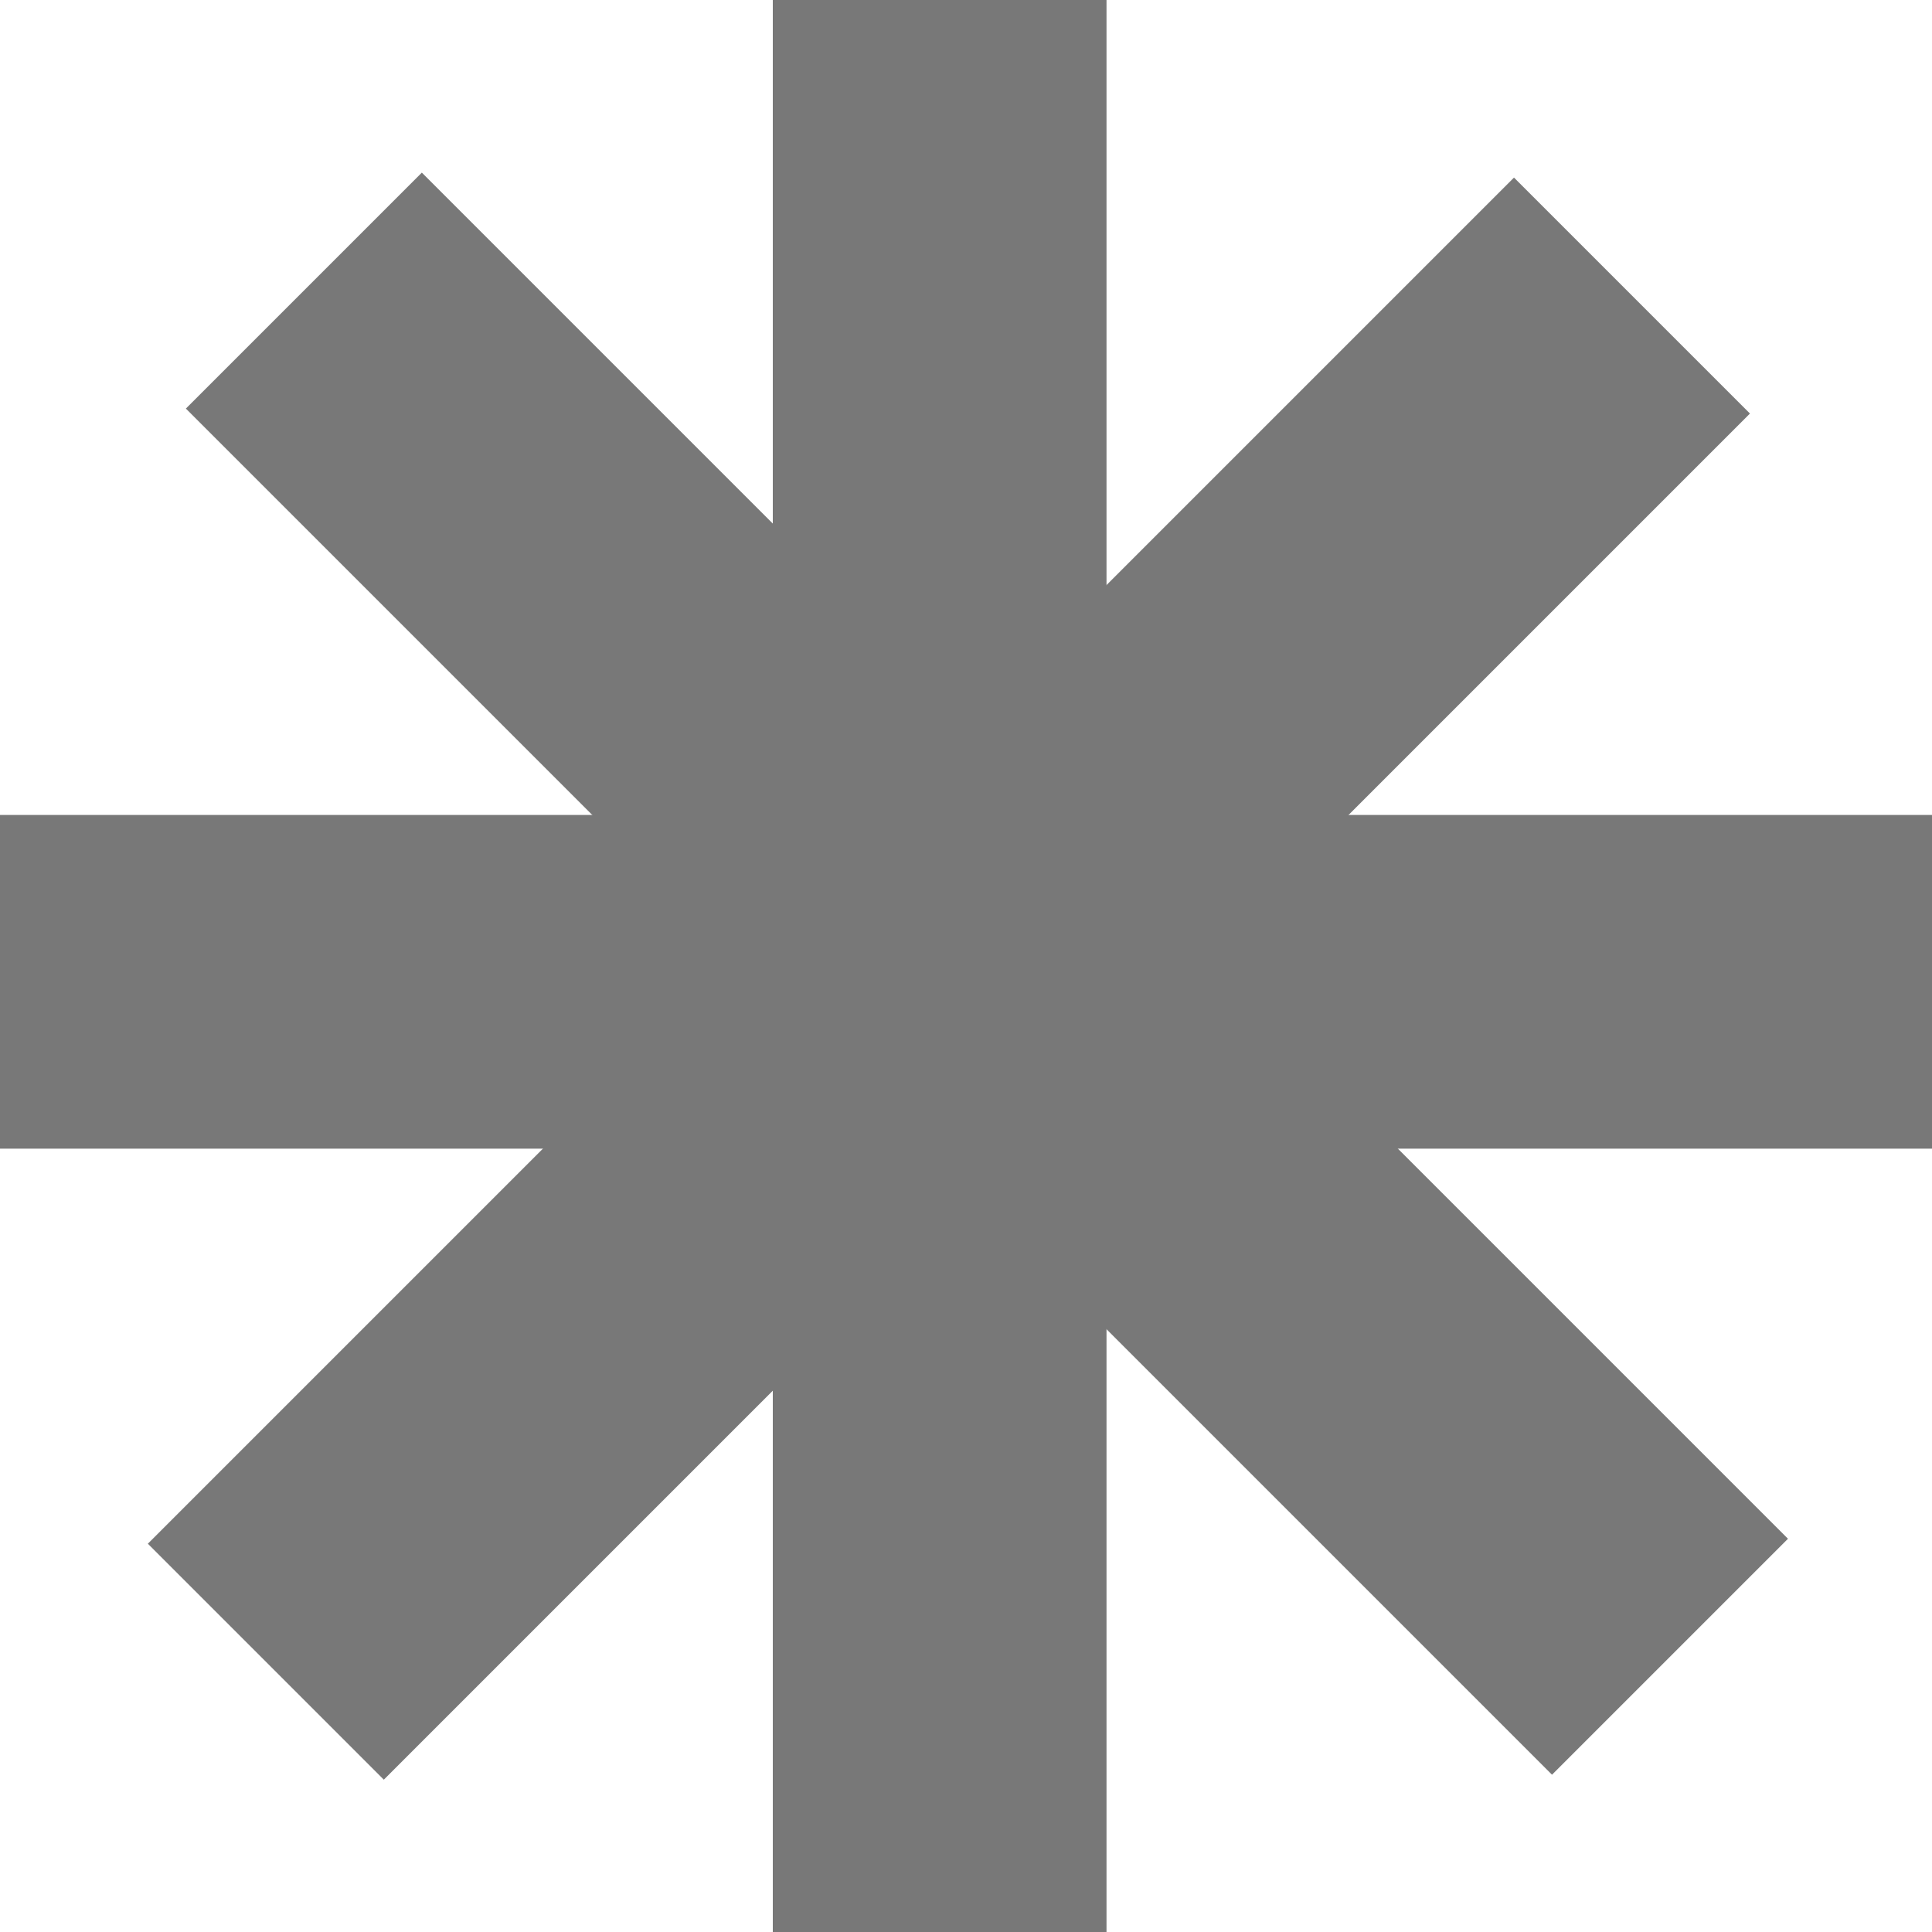 <svg width="550" height="550" viewBox="0 0 550 550" fill="none" xmlns="http://www.w3.org/2000/svg">
<rect x="220" width="95" height="550" fill="#787878"/>
<rect x="431" y="50.554" width="95" height="550" transform="rotate(45 431 50.554)" fill="#787878"/>
<rect x="550" y="232" width="95" height="550" transform="rotate(90 550 232)" fill="#787878"/>
<rect x="509" y="438.049" width="95" height="550" transform="rotate(135 509 438.049)" fill="#787878"/>
</svg>
